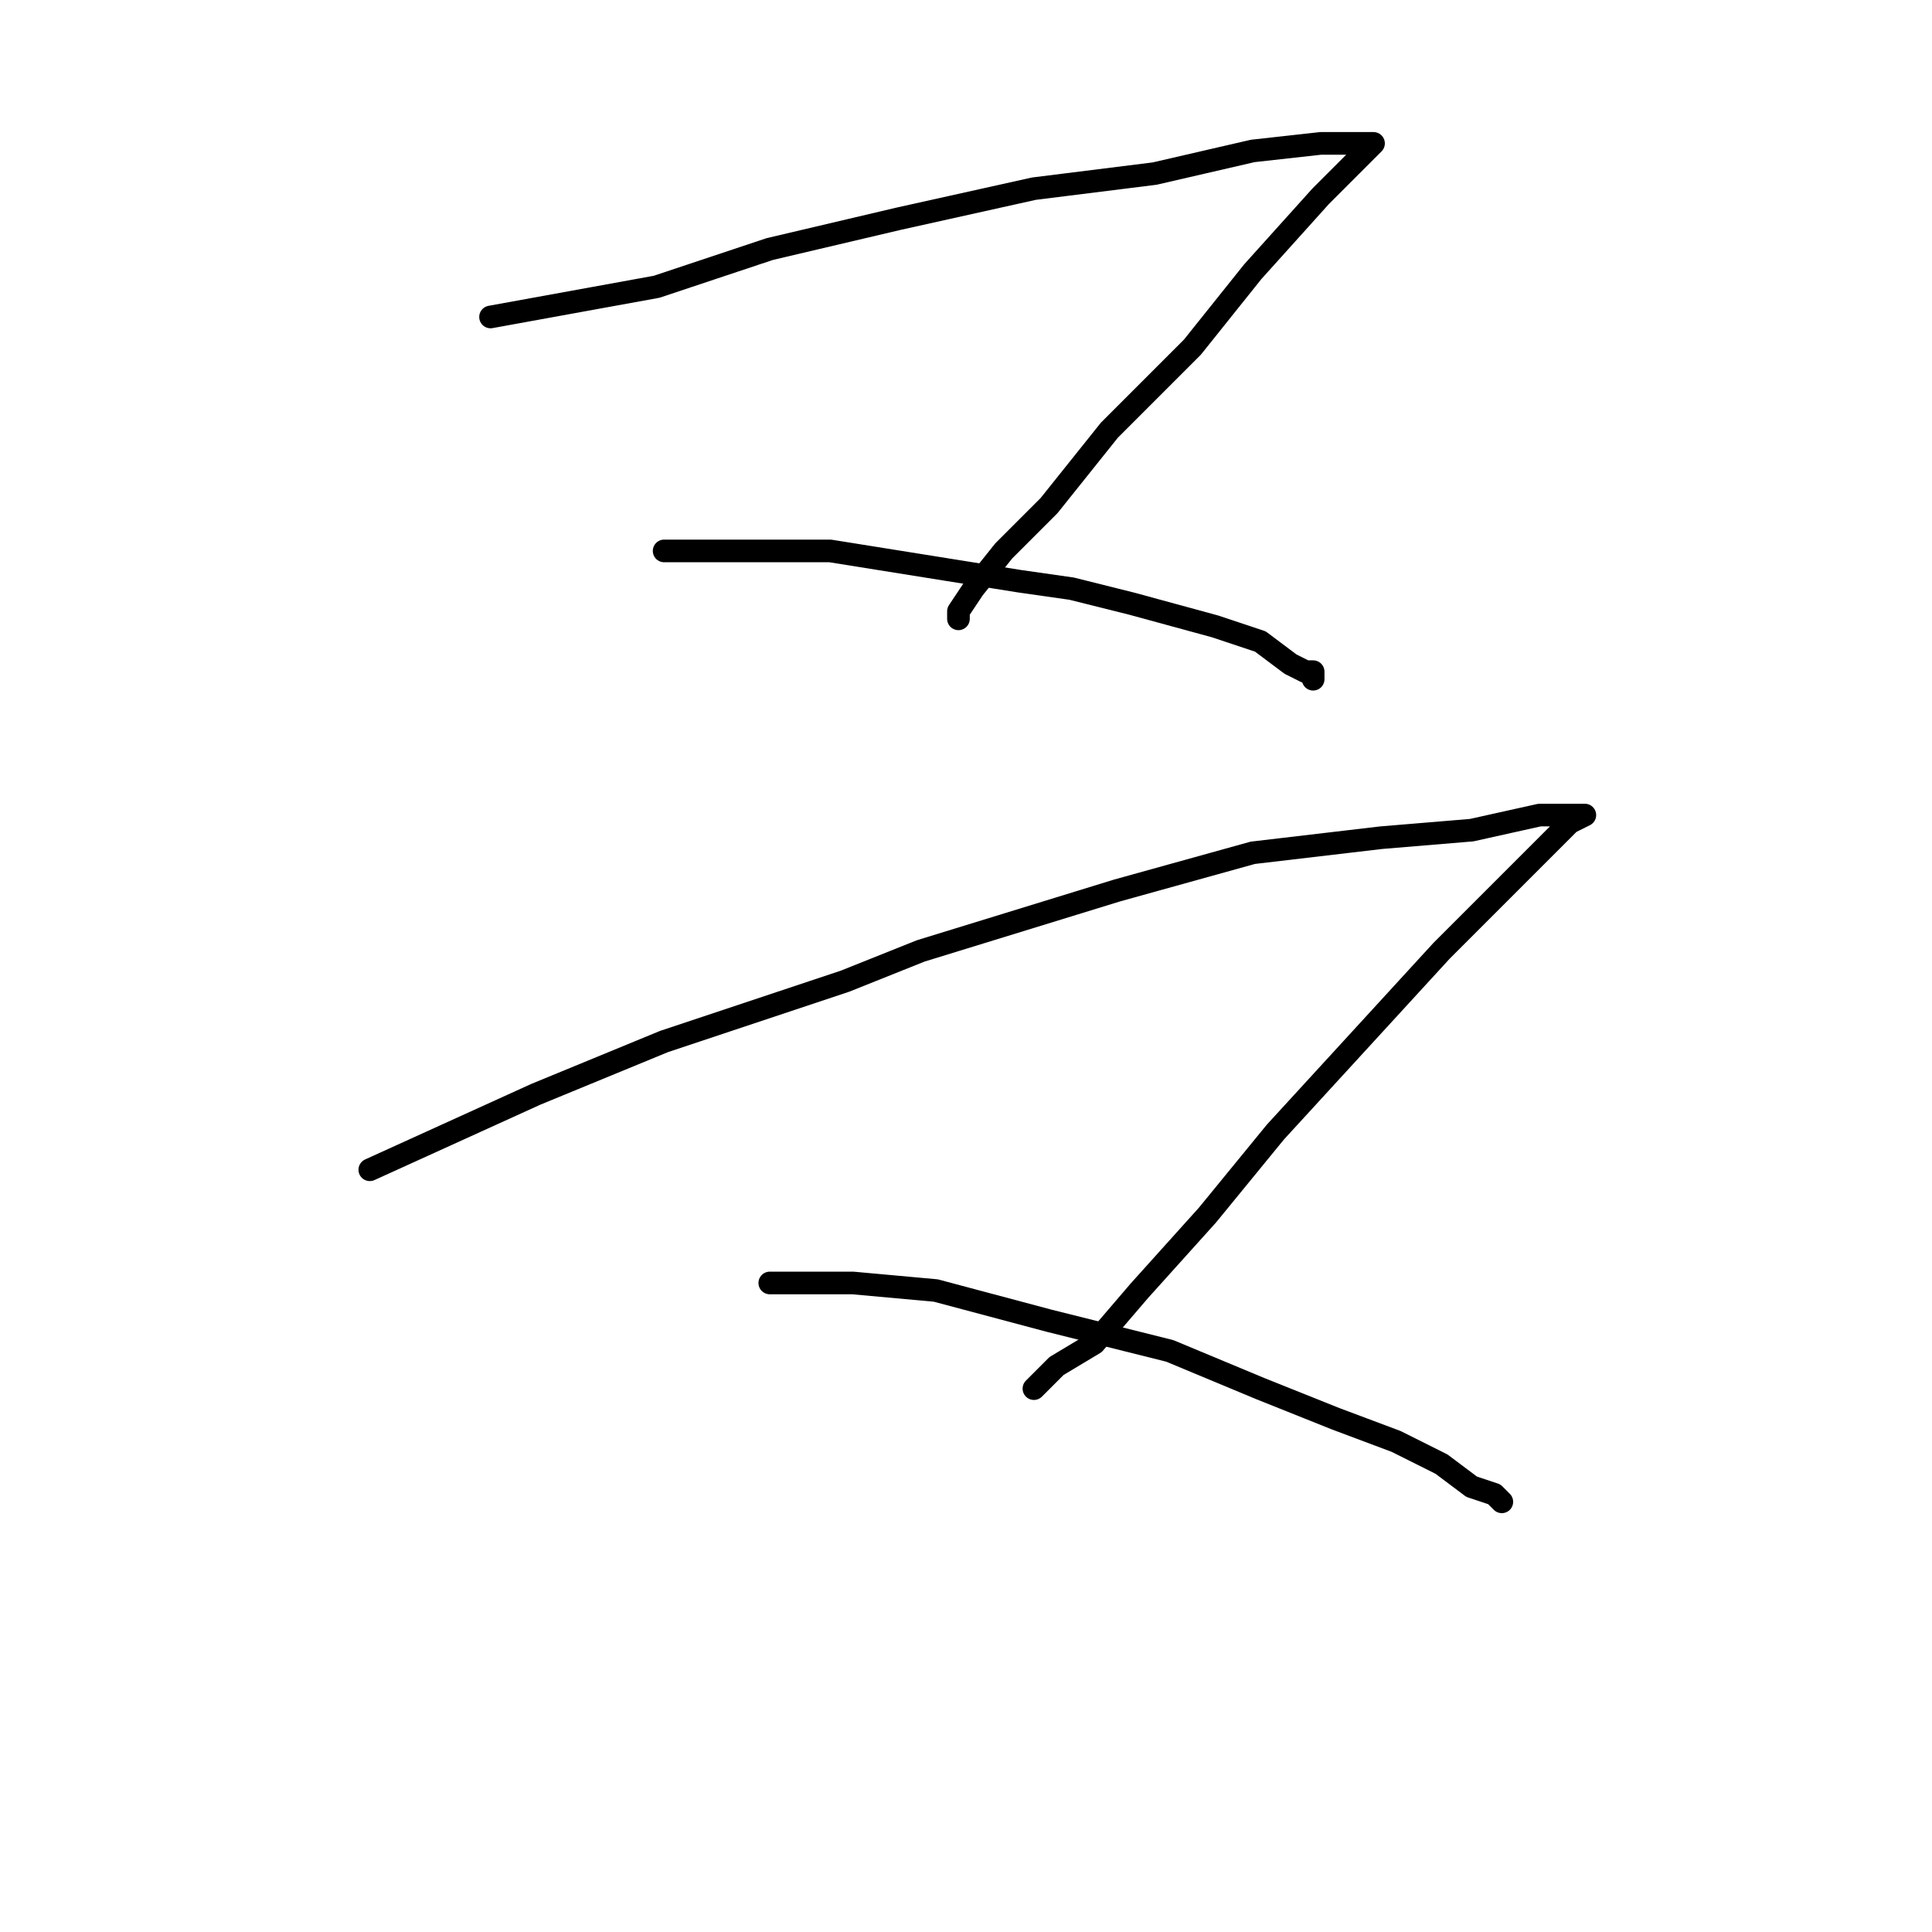 <?xml version="1.0" standalone="no"?>
    <svg width="256" height="256" xmlns="http://www.w3.org/2000/svg" version="1.1">
    <polyline stroke="black" stroke-width="3" stroke-linecap="round" fill="transparent" stroke-linejoin="round" points="65 42 76 40 87 38 102 33 119 29 137 25 153 23 166 20 175 19 181 19 182 19 181 20 175 26 166 36 158 46 147 57 139 67 133 73 129 78 127 81 127 82 127 82 " />
        <polyline stroke="black" stroke-width="3" stroke-linecap="round" fill="transparent" stroke-linejoin="round" points="88 73 95 73 102 73 110 73 135 77 142 78 150 80 161 83 167 85 171 88 173 89 174 89 174 90 174 90 " />
        <polyline stroke="black" stroke-width="3" stroke-linecap="round" fill="transparent" stroke-linejoin="round" points="49 155 60 150 71 145 88 138 112 130 122 126 148 118 166 113 183 111 195 110 204 108 208 108 210 108 208 109 201 116 191 126 180 138 169 150 160 161 151 171 145 178 140 181 138 183 137 184 138 183 138 183 " />
        <polyline stroke="black" stroke-width="3" stroke-linecap="round" fill="transparent" stroke-linejoin="round" points="102 170 105 170 108 170 113 170 124 171 139 175 155 179 167 184 177 188 185 191 191 194 195 197 198 198 199 199 199 199 " />
        </svg>